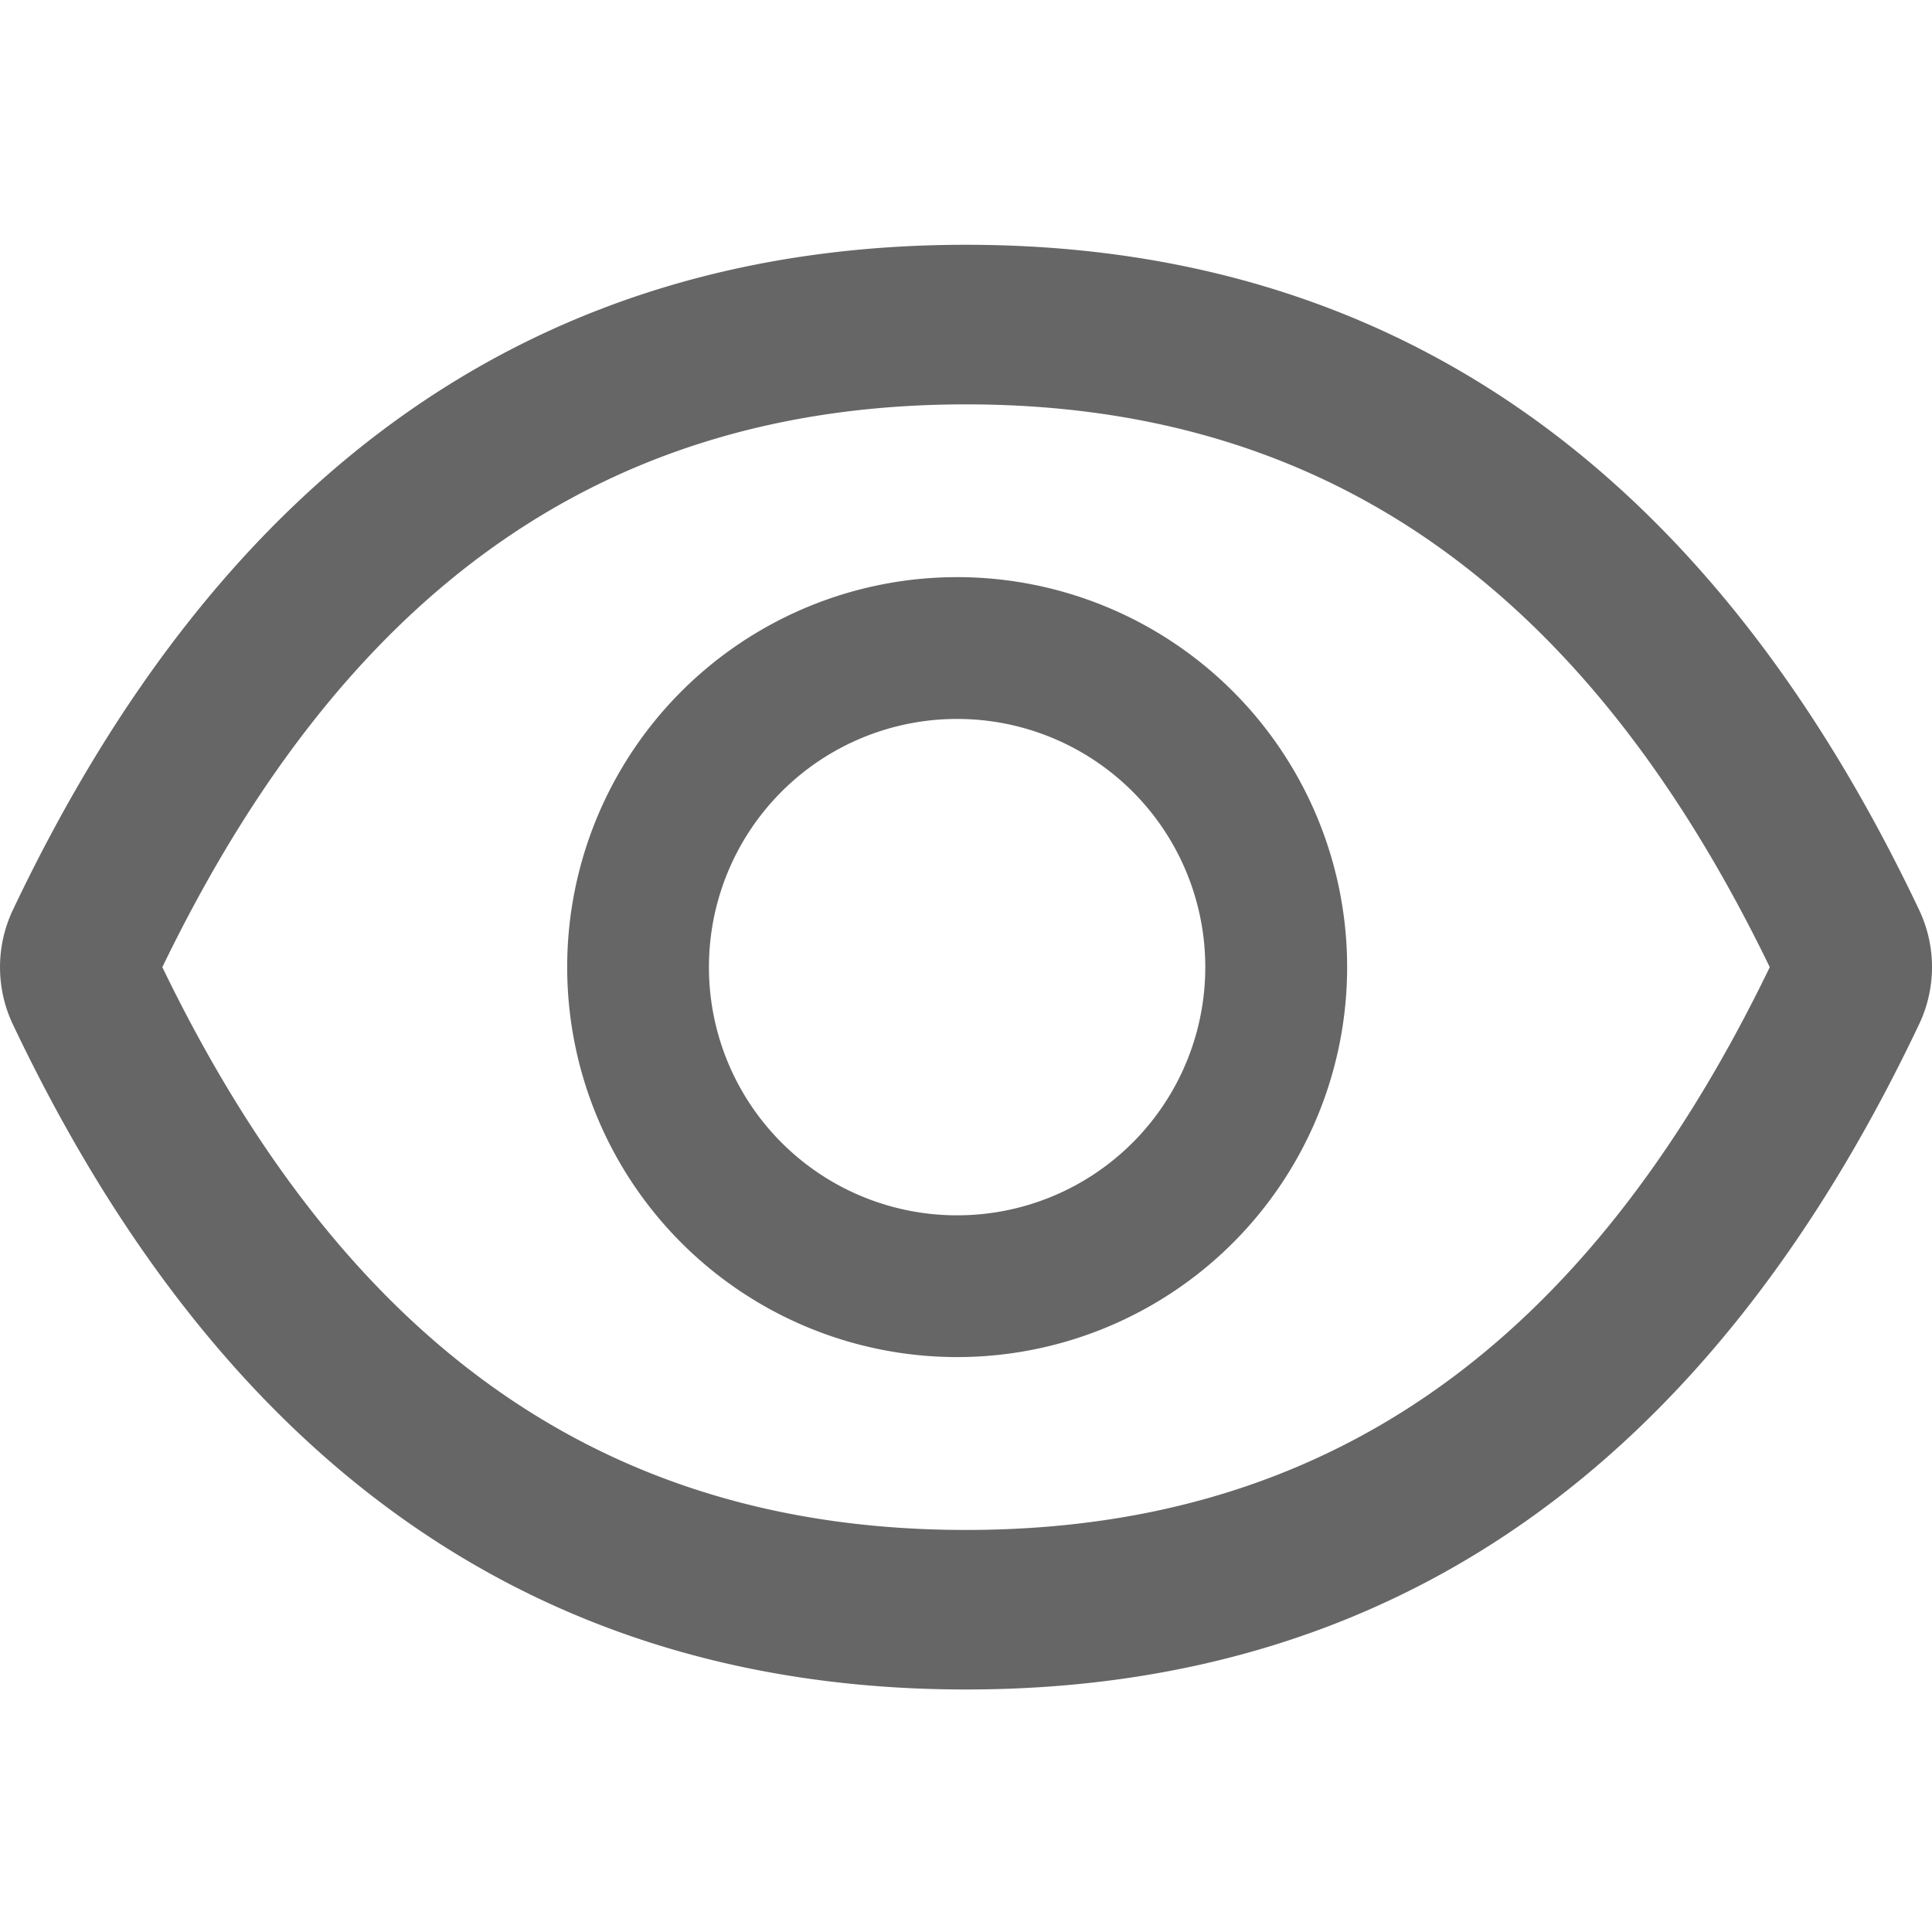 <?xml version="1.0" standalone="no"?><!DOCTYPE svg PUBLIC "-//W3C//DTD SVG 1.1//EN" "http://www.w3.org/Graphics/SVG/1.1/DTD/svg11.dtd"><svg t="1621481643382" class="icon" viewBox="0 0 1024 1024" version="1.1" xmlns="http://www.w3.org/2000/svg" p-id="14396" width="64" height="64" xmlns:xlink="http://www.w3.org/1999/xlink"><defs><style type="text/css"></style></defs><path d="M1017.19 482.304C905.907 247.782 737.613 129.741 512 129.741c-225.715 0-393.882 118.016-505.216 352.64a70.886 70.886 0 0 0 0 60.493C118.118 777.421 286.387 895.462 512 895.462c225.69 0 393.907-118.016 505.19-352.64a70.579 70.579 0 0 0 0-60.518zM512 810.906c-189.44 0-328.115-96.051-425.958-298.291C183.885 310.4 322.56 214.323 512 214.323c189.389 0 328.09 96.077 426.01 298.291-97.766 202.24-236.467 298.291-426.01 298.291z" p-id="14397" fill="#666666"></path><path d="M507.29 305.894a206.694 206.694 0 1 0 206.72 206.694 206.72 206.72 0 0 0-206.72-206.694z m0 338.253a131.482 131.482 0 0 1-131.533-131.558 131.482 131.482 0 0 1 131.533-131.533 131.482 131.482 0 0 1 131.533 131.533 131.482 131.482 0 0 1-131.533 131.558z" p-id="14398" fill="#666666"></path></svg>